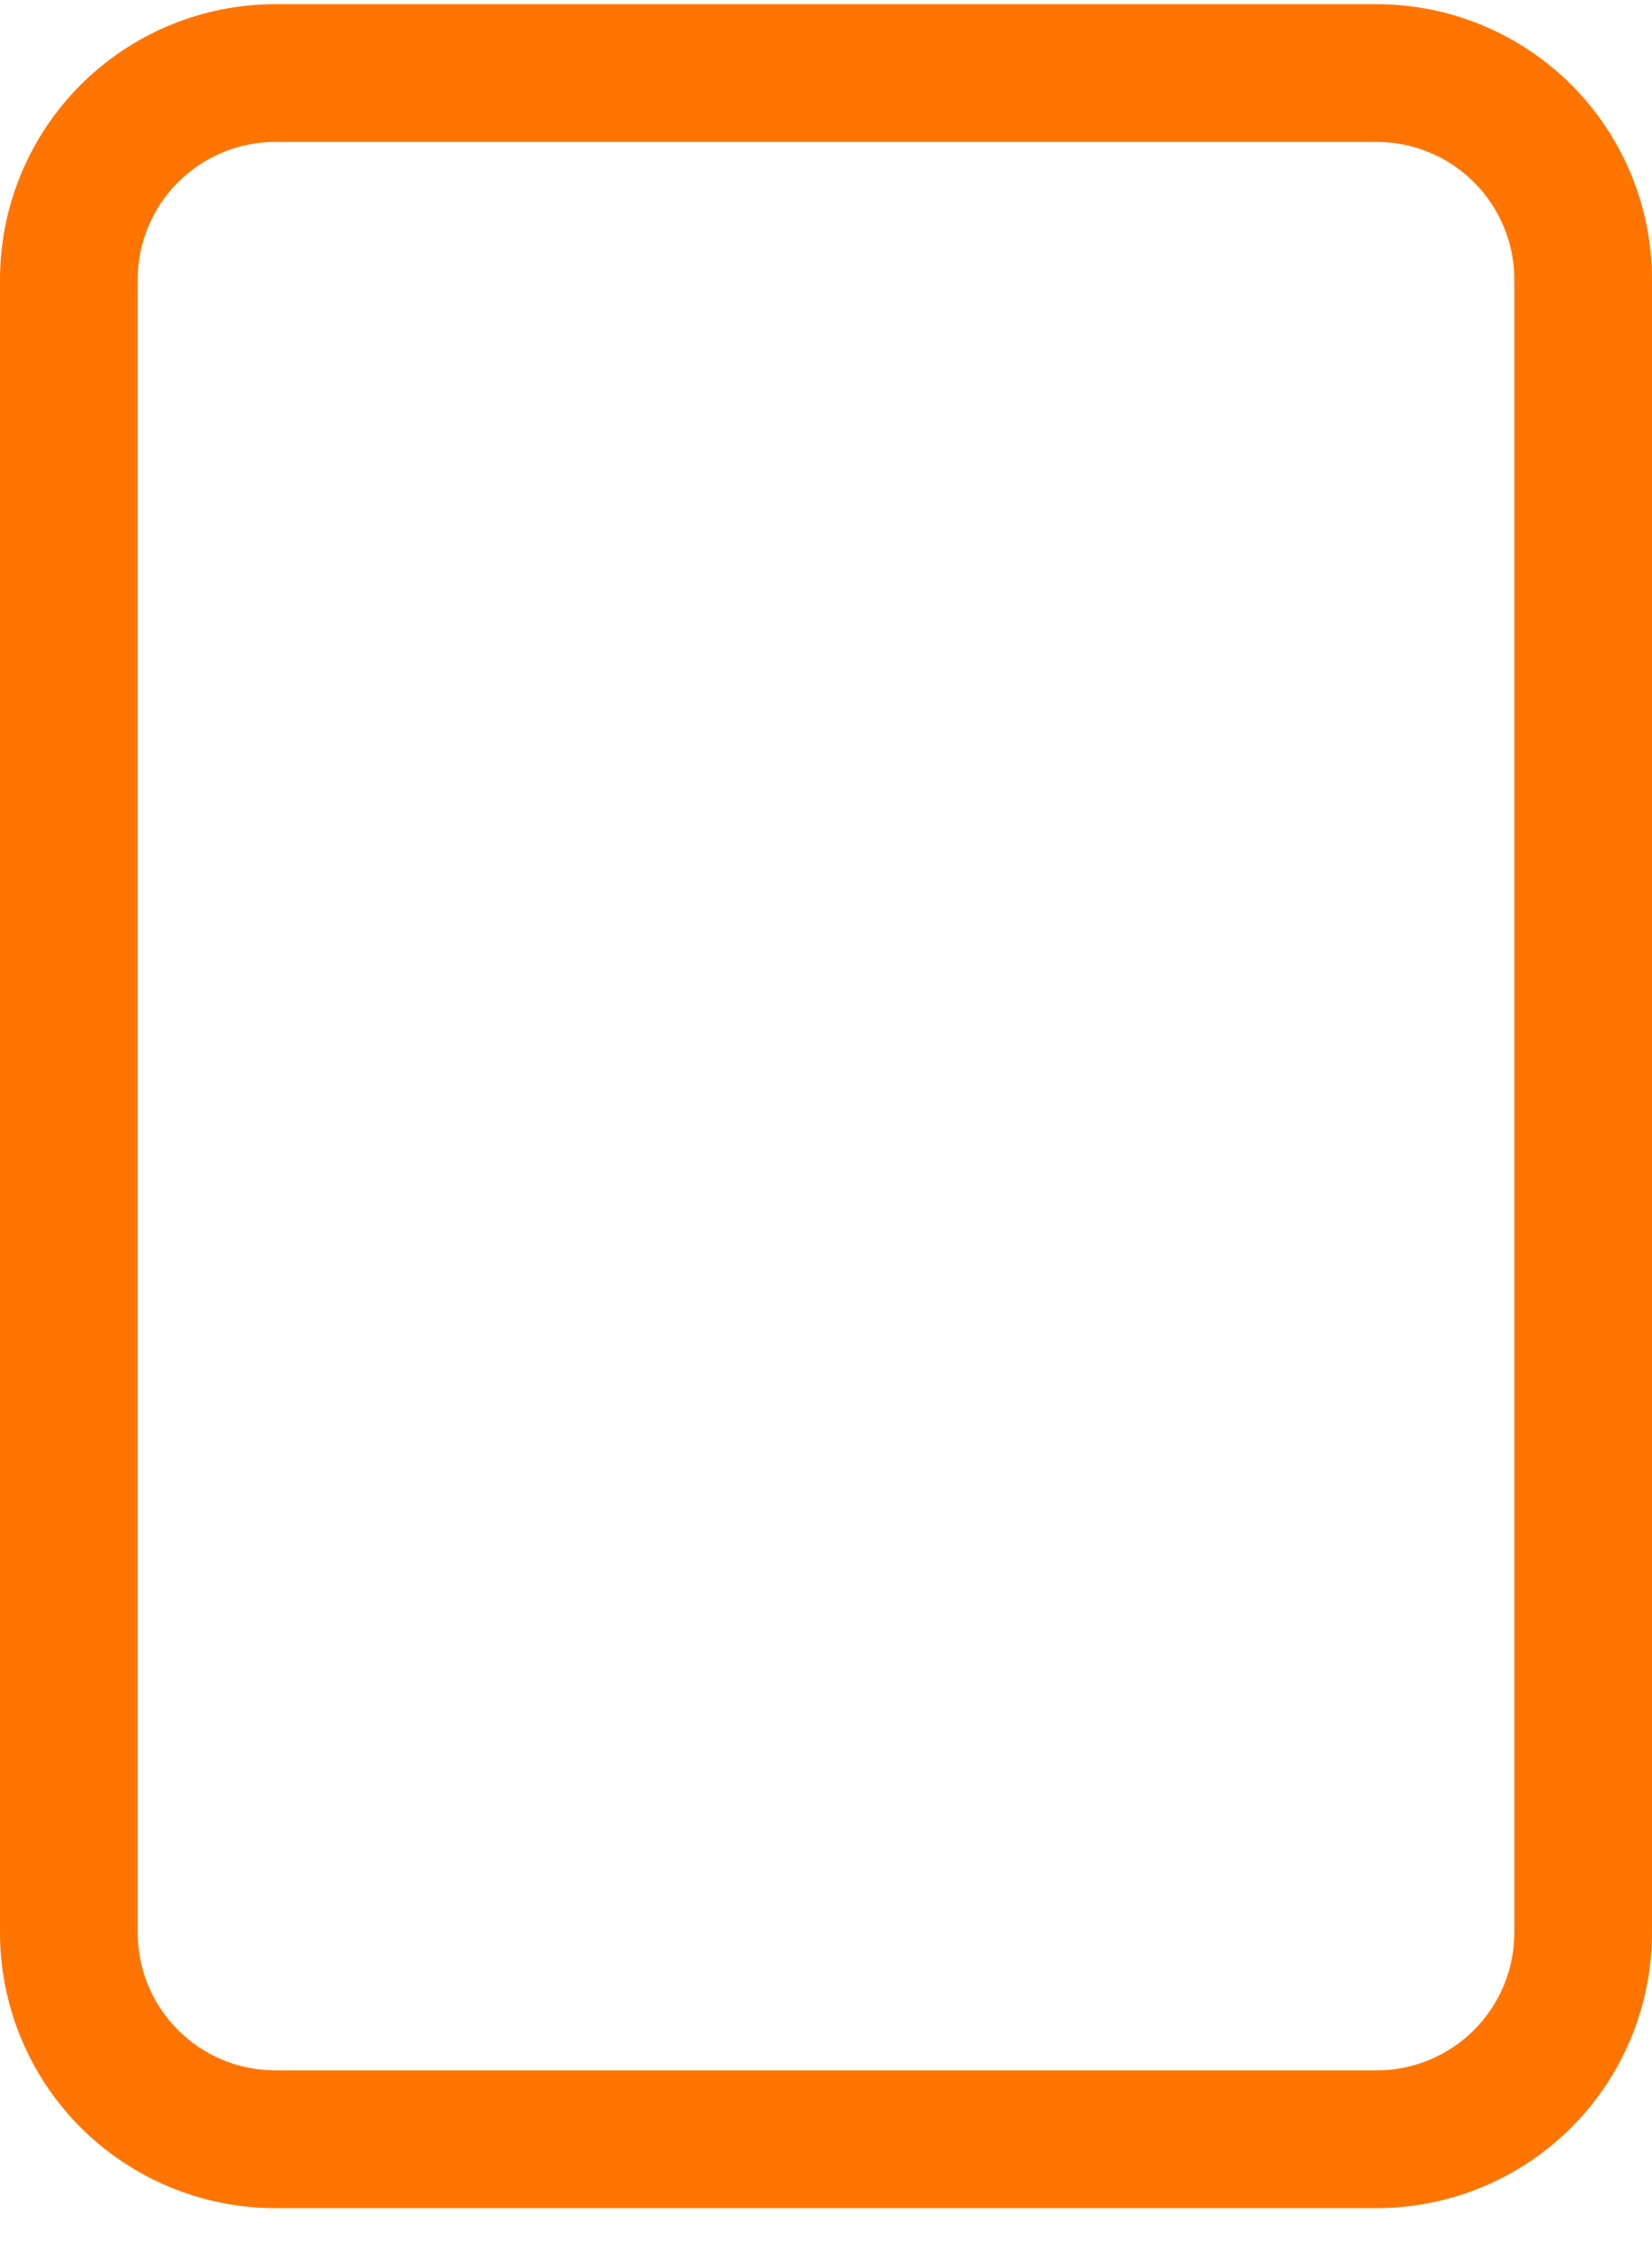 <svg width="36" height="49" viewBox="0 0 36 49" fill="none" xmlns="http://www.w3.org/2000/svg">
<path d="M0 6.091C0 4.5 0.632 2.973 1.757 1.848C2.883 0.723 4.409 0.091 6 0.091L30 0.091C31.591 0.091 33.117 0.723 34.243 1.848C35.368 2.973 36 4.5 36 6.091V42.091C36 43.682 35.368 45.208 34.243 46.334C33.117 47.459 31.591 48.091 30 48.091H6C4.409 48.091 2.883 47.459 1.757 46.334C0.632 45.208 0 43.682 0 42.091V6.091ZM30 3.091H6C5.204 3.091 4.441 3.407 3.879 3.97C3.316 4.532 3 5.295 3 6.091V42.091C3 42.886 3.316 43.65 3.879 44.212C4.441 44.775 5.204 45.091 6 45.091H30C30.796 45.091 31.559 44.775 32.121 44.212C32.684 43.65 33 42.886 33 42.091V6.091C33 5.295 32.684 4.532 32.121 3.97C31.559 3.407 30.796 3.091 30 3.091Z" fill="#FF7500"/>
</svg>
